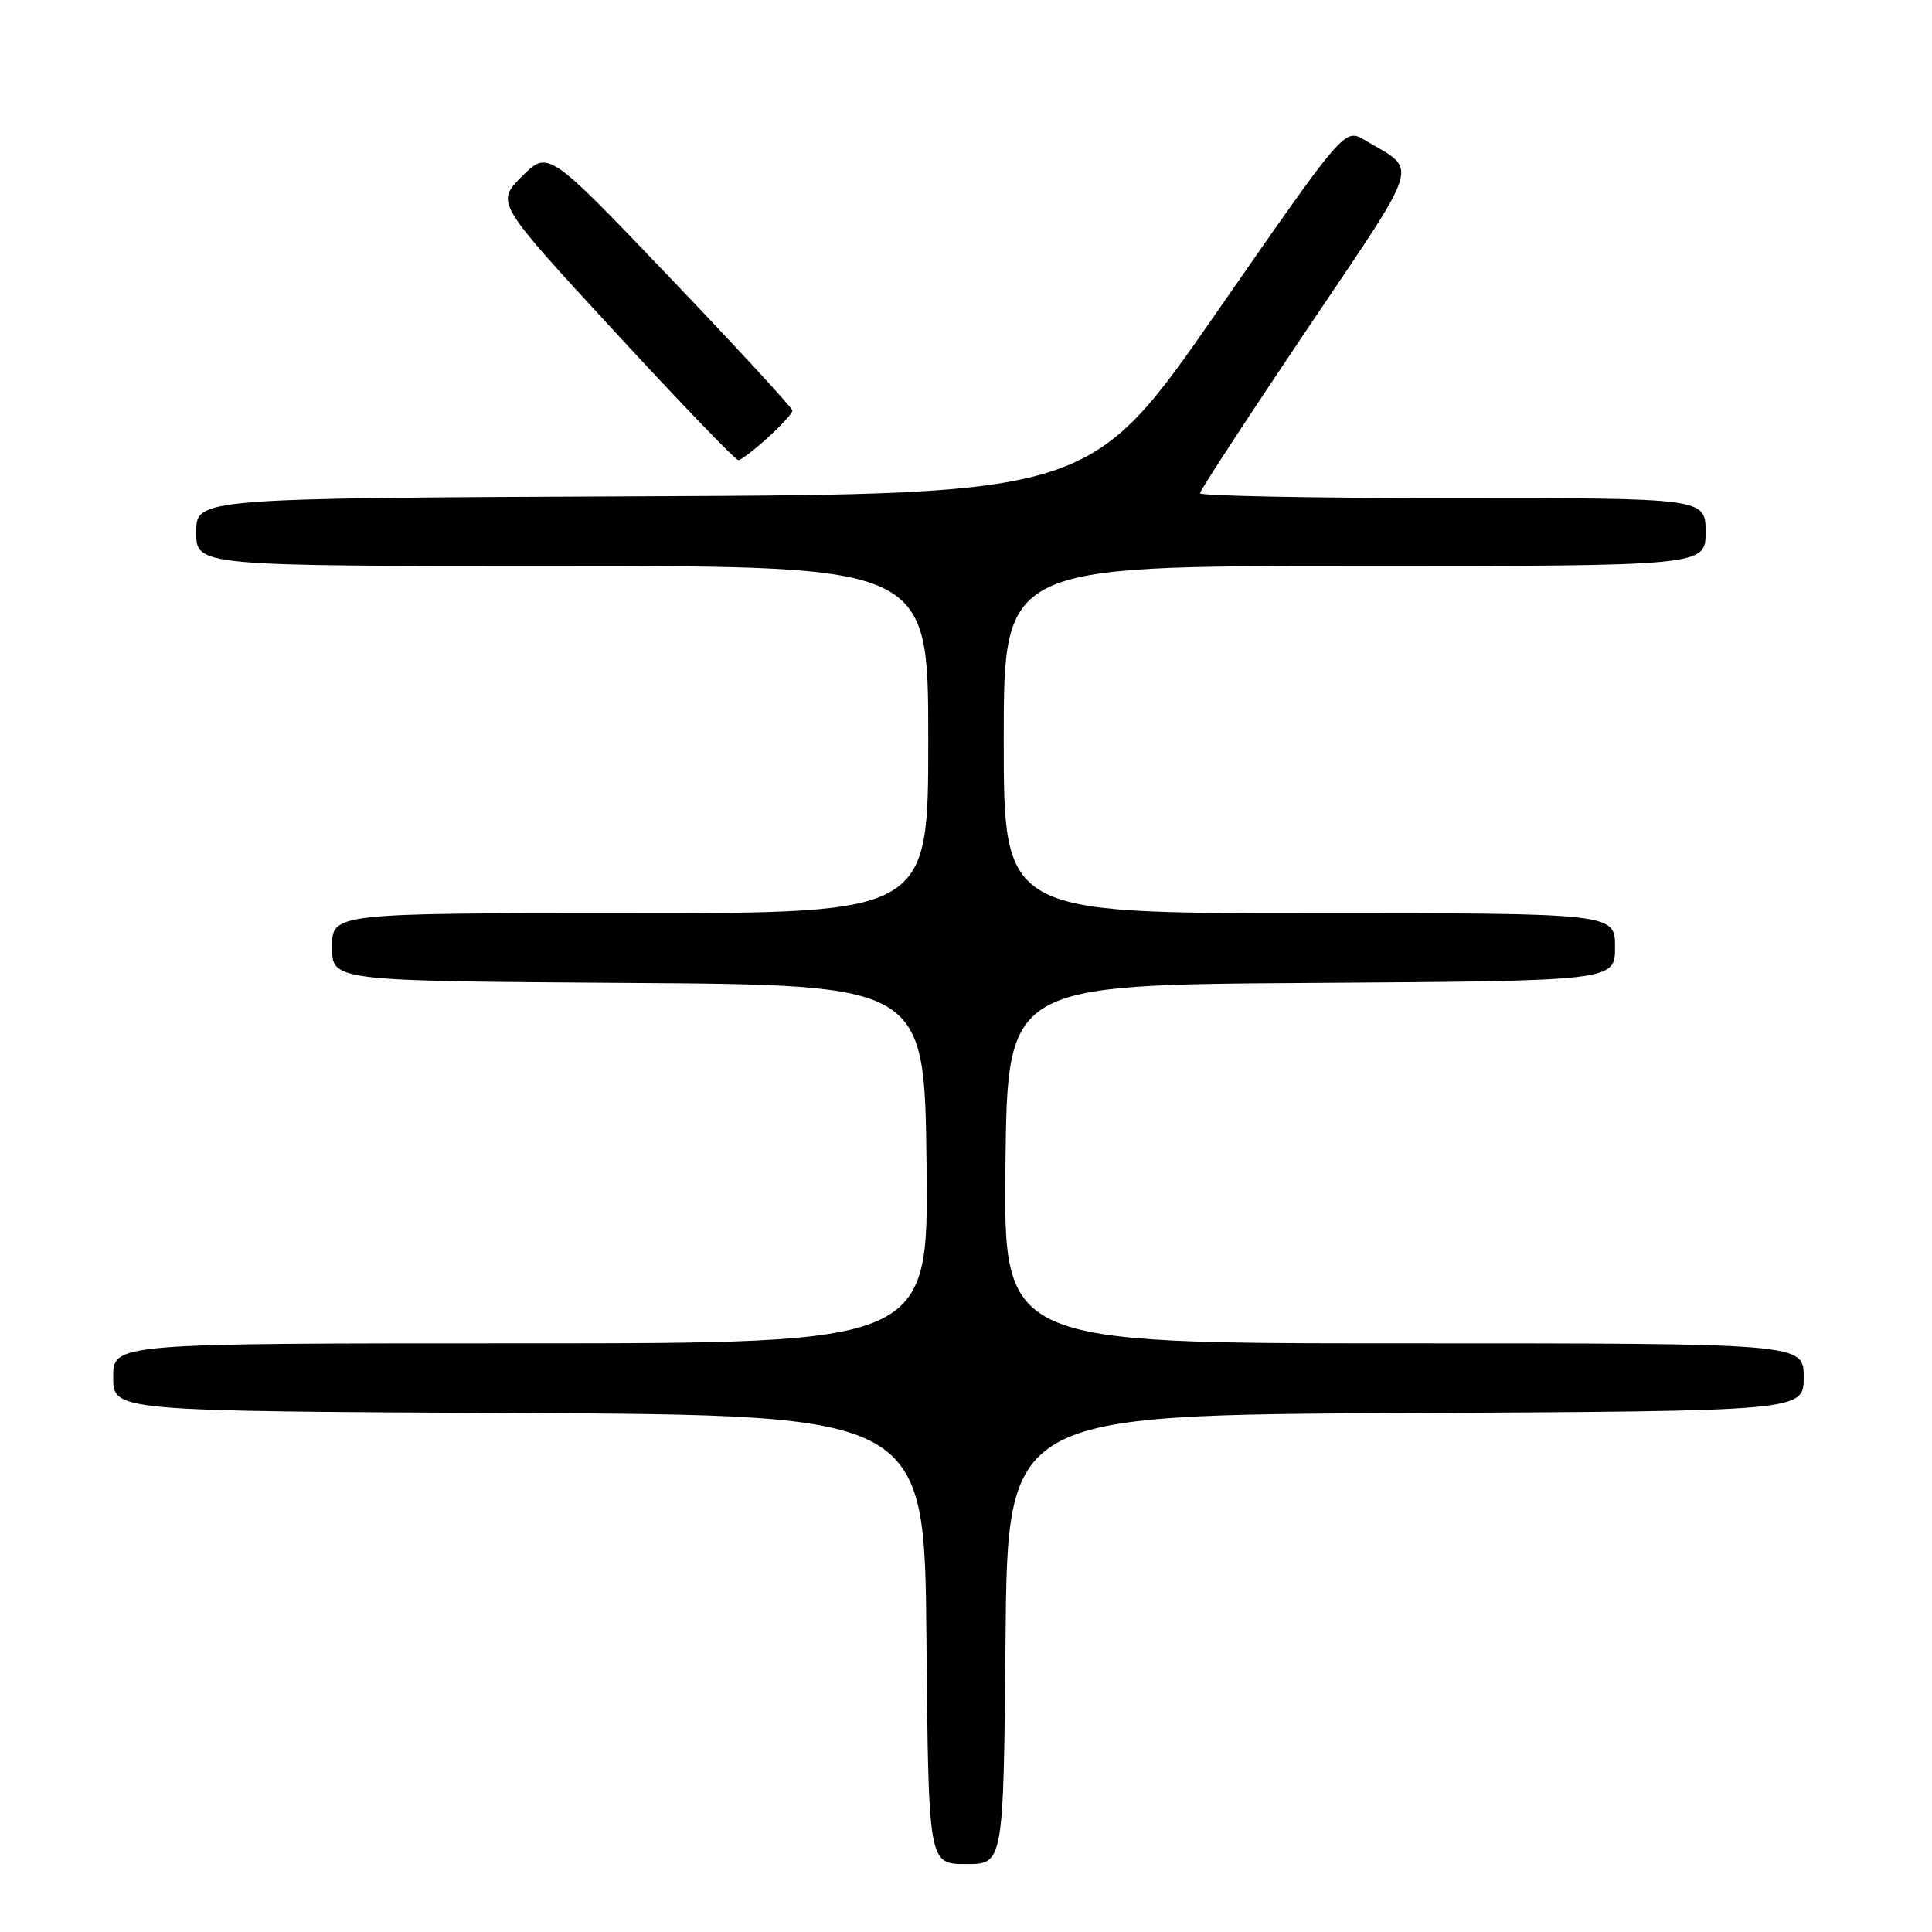 <?xml version="1.0" encoding="UTF-8" standalone="no"?>
<!DOCTYPE svg PUBLIC "-//W3C//DTD SVG 1.1//EN" "http://www.w3.org/Graphics/SVG/1.1/DTD/svg11.dtd" >
<svg xmlns="http://www.w3.org/2000/svg" xmlns:xlink="http://www.w3.org/1999/xlink" version="1.1" viewBox="0 0 256 256">
 <g >
 <path fill="currentColor"
d=" M 133.24 217.25 C 133.50 187.50 133.50 187.50 186.25 187.24 C 239.00 186.98 239.00 186.98 239.00 182.49 C 239.00 178.00 239.00 178.00 185.98 178.00 C 132.96 178.00 132.96 178.00 133.23 154.25 C 133.50 130.50 133.50 130.50 173.75 130.24 C 214.00 129.98 214.00 129.98 214.00 125.49 C 214.00 121.00 214.00 121.00 173.50 121.00 C 133.00 121.00 133.00 121.00 133.00 98.00 C 133.00 75.00 133.00 75.00 179.50 75.00 C 226.00 75.00 226.00 75.00 226.00 70.50 C 226.00 66.00 226.00 66.00 192.50 66.00 C 174.07 66.00 159.00 65.71 159.00 65.36 C 159.00 65.02 165.34 55.31 173.09 43.79 C 188.60 20.75 187.97 22.80 180.83 18.56 C 178.16 16.98 178.16 16.98 161.32 41.24 C 144.49 65.50 144.49 65.50 85.25 65.76 C 26.00 66.02 26.00 66.02 26.00 70.51 C 26.00 75.00 26.00 75.00 74.50 75.00 C 123.00 75.00 123.00 75.00 123.00 98.00 C 123.00 121.00 123.00 121.00 83.50 121.00 C 44.00 121.00 44.00 121.00 44.00 125.49 C 44.00 129.98 44.00 129.98 83.25 130.24 C 122.50 130.50 122.50 130.50 122.77 154.25 C 123.04 178.00 123.04 178.00 69.02 178.00 C 15.00 178.00 15.00 178.00 15.00 182.49 C 15.00 186.98 15.00 186.98 68.75 187.24 C 122.50 187.50 122.50 187.50 122.76 217.25 C 123.03 247.00 123.03 247.00 128.00 247.00 C 132.97 247.00 132.97 247.00 133.24 217.25 Z  M 101.75 57.98 C 103.54 56.36 105.00 54.75 105.00 54.41 C 105.00 54.06 97.72 46.16 88.82 36.84 C 72.64 19.90 72.64 19.90 69.16 23.37 C 65.69 26.85 65.69 26.85 81.43 43.92 C 90.09 53.32 97.47 60.99 97.84 60.97 C 98.20 60.95 99.96 59.61 101.75 57.98 Z "/>
</g>
</svg>